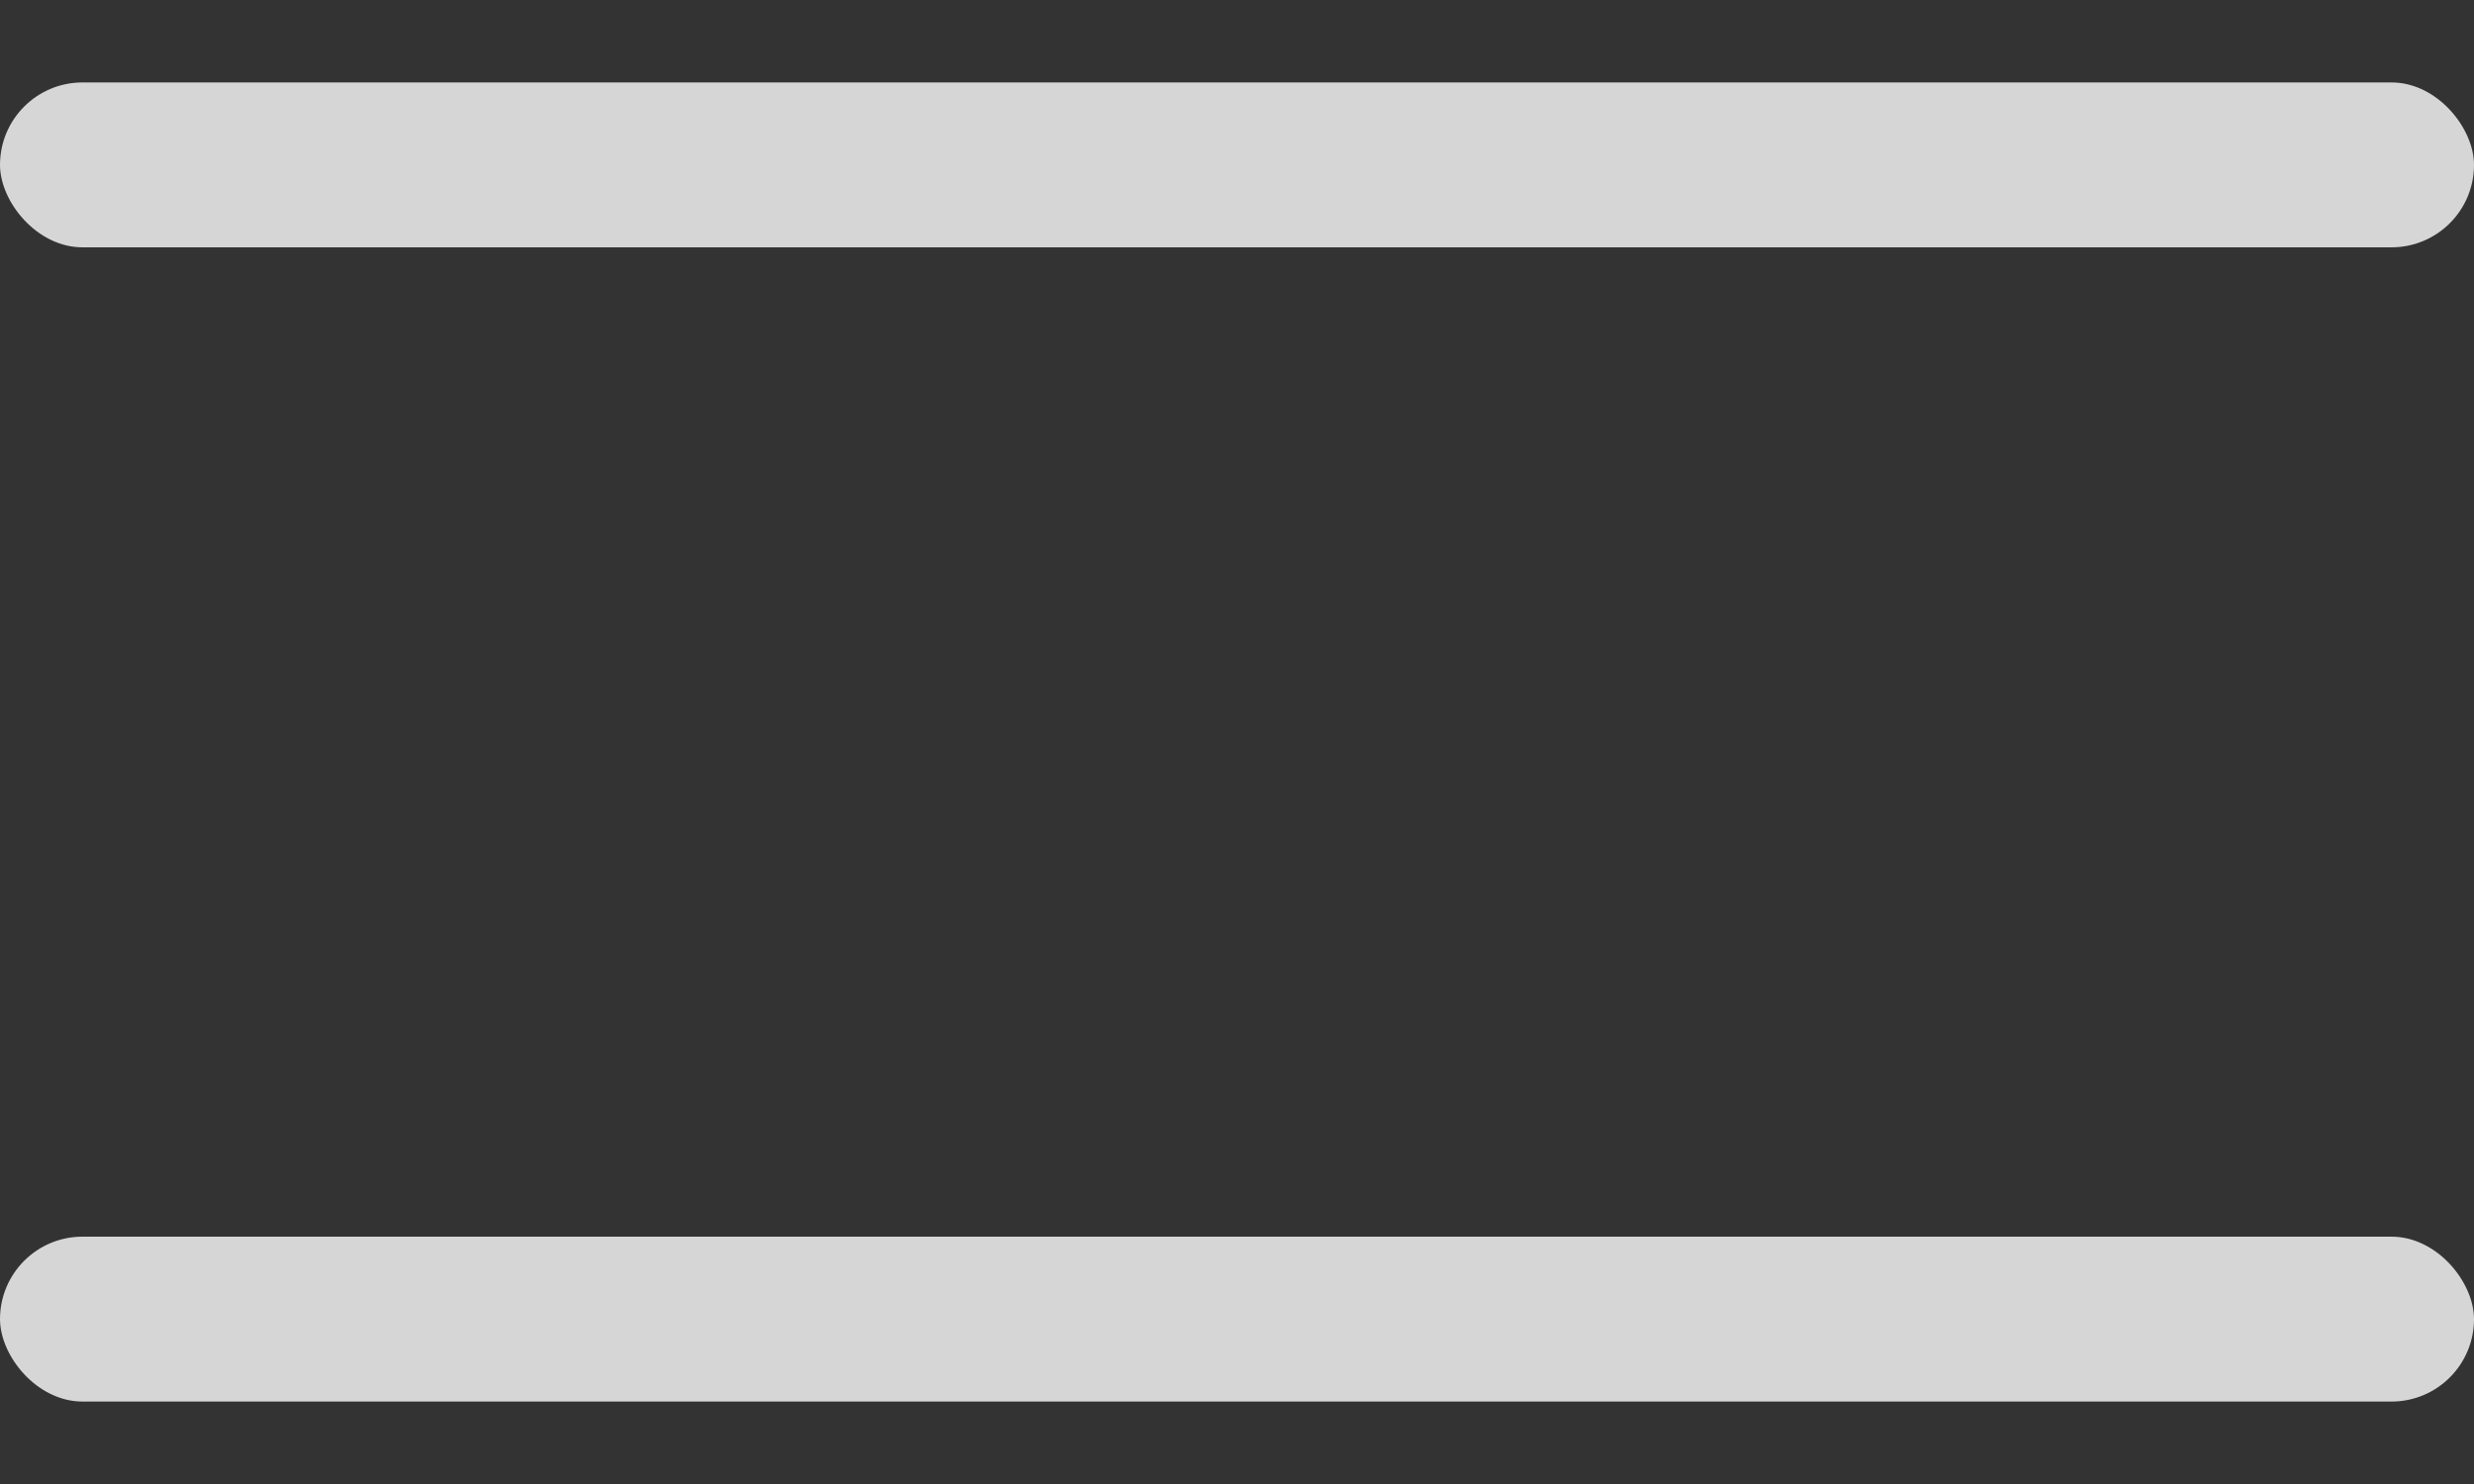 <svg width="15" height="9" viewBox="0 0 15 9" fill="none" xmlns="http://www.w3.org/2000/svg">
<rect x="0" y="0" width="15" height="9" fill="#333333" stroke="none"/>
<rect x="3.05176e-05" y="7.5" width="15" height="1" rx="0.5" fill="white" fill-opacity="0.8"/>
<rect x="3.05176e-05" y="0.5" width="15" height="1" rx="0.5" fill="white" fill-opacity="0.8"/>
</svg>
